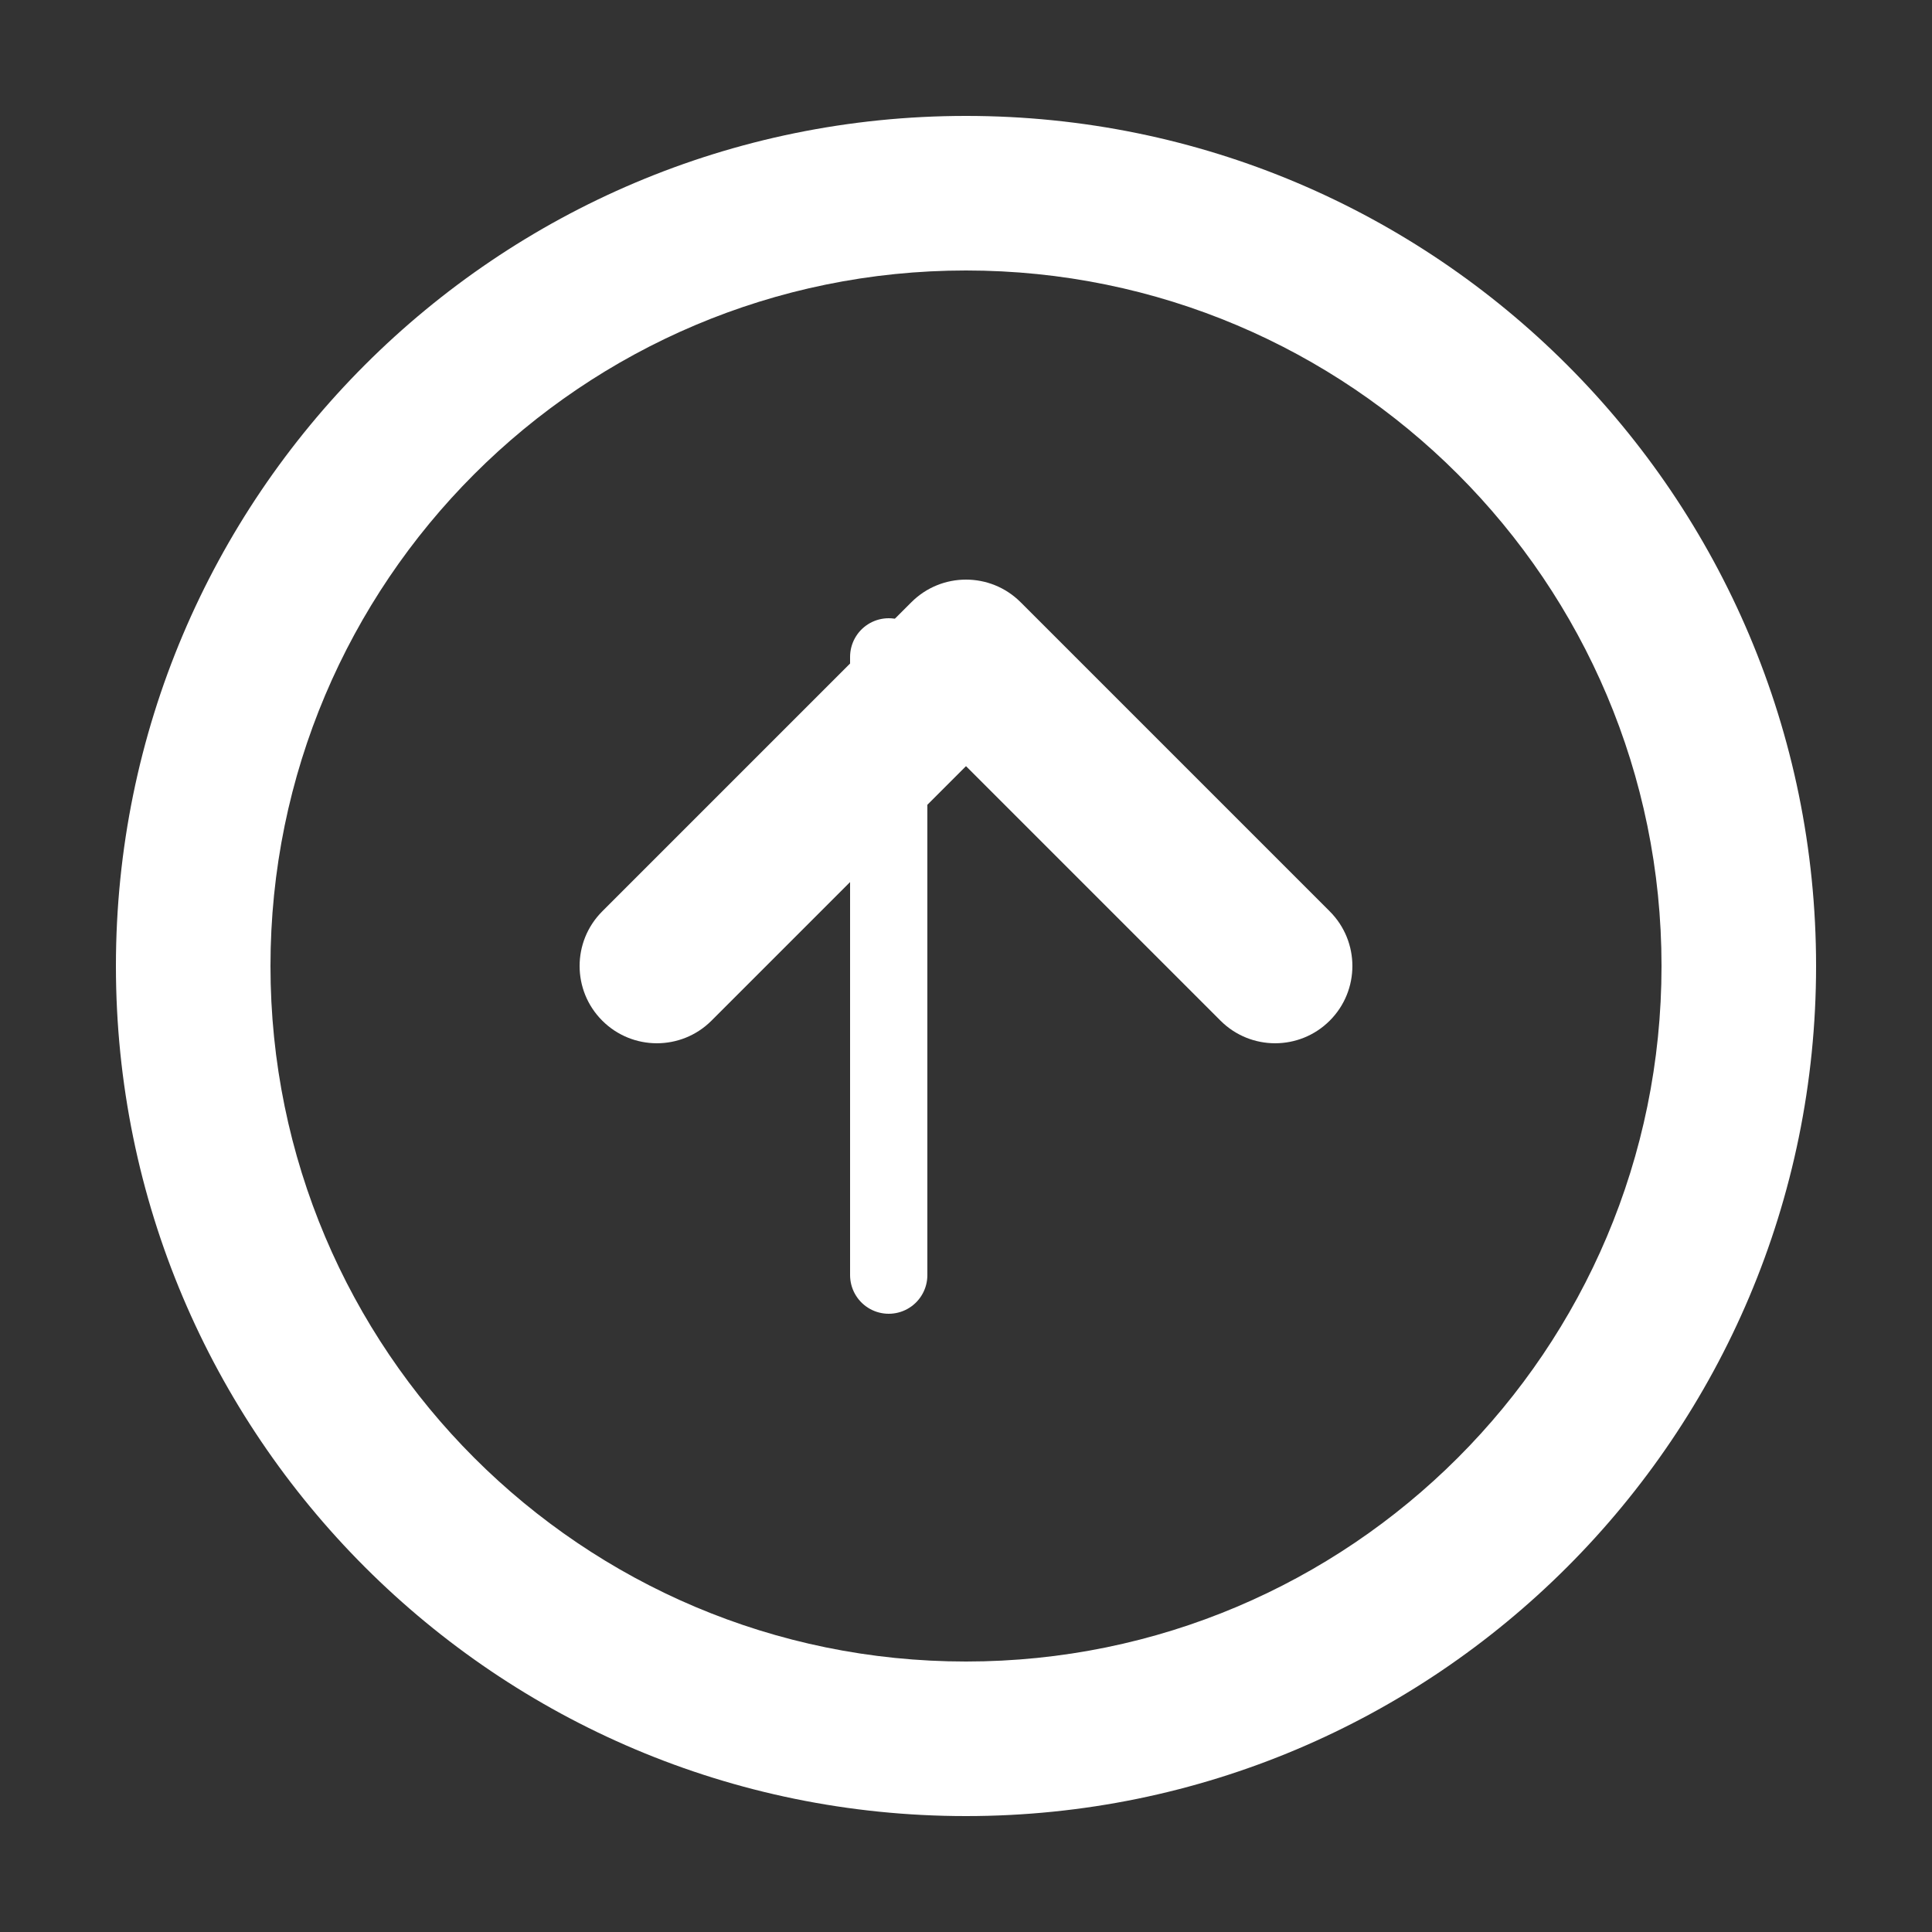 <svg width="50" height="50" viewBox="0 0 50 50" fill="none" xmlns="http://www.w3.org/2000/svg" xmlns:xlink="http://www.w3.org/1999/xlink">
<rect x="0" y="0" width="50" height="50" fill="#333333" stroke="none"/>
<path d="M43,25C43,34.941 34.941,43 25,43L25,47C37.15,47 47,37.15 47,25L43,25ZM25,43C15.059,43 7,34.941 7,25L3,25C3,37.15 12.85,47 25,47L25,43ZM7,25C7,15.059 15.059,7 25,7L25,3C12.85,3 3,12.85 3,25L7,25ZM25,7C34.941,7 43,15.059 43,25L47,25C47,12.85 37.15,3 25,3L25,7Z" fill="#FFFFFF"/>
<path d="M31.586,26.414C32.367,27.195 33.633,27.195 34.414,26.414C35.195,25.633 35.195,24.367 34.414,23.586L31.586,26.414ZM25,17L26.414,15.586C25.633,14.805 24.367,14.805 23.586,15.586L25,17ZM15.586,23.586C14.805,24.367 14.805,25.633 15.586,26.414C16.367,27.195 17.633,27.195 18.414,26.414L15.586,23.586ZM34.414,23.586L26.414,15.586L23.586,18.414L31.586,26.414L34.414,23.586ZM23.586,15.586L15.586,23.586L18.414,26.414L26.414,18.414L23.586,15.586Z" fill="#FFFFFF"/>
<line x1="23" y1="17" x2="23" y2="33" stroke="#FFFFFF" stroke-width="2" stroke-miterlimit="3.999" stroke-linecap="round" stroke-linejoin="round"/>
</svg>

